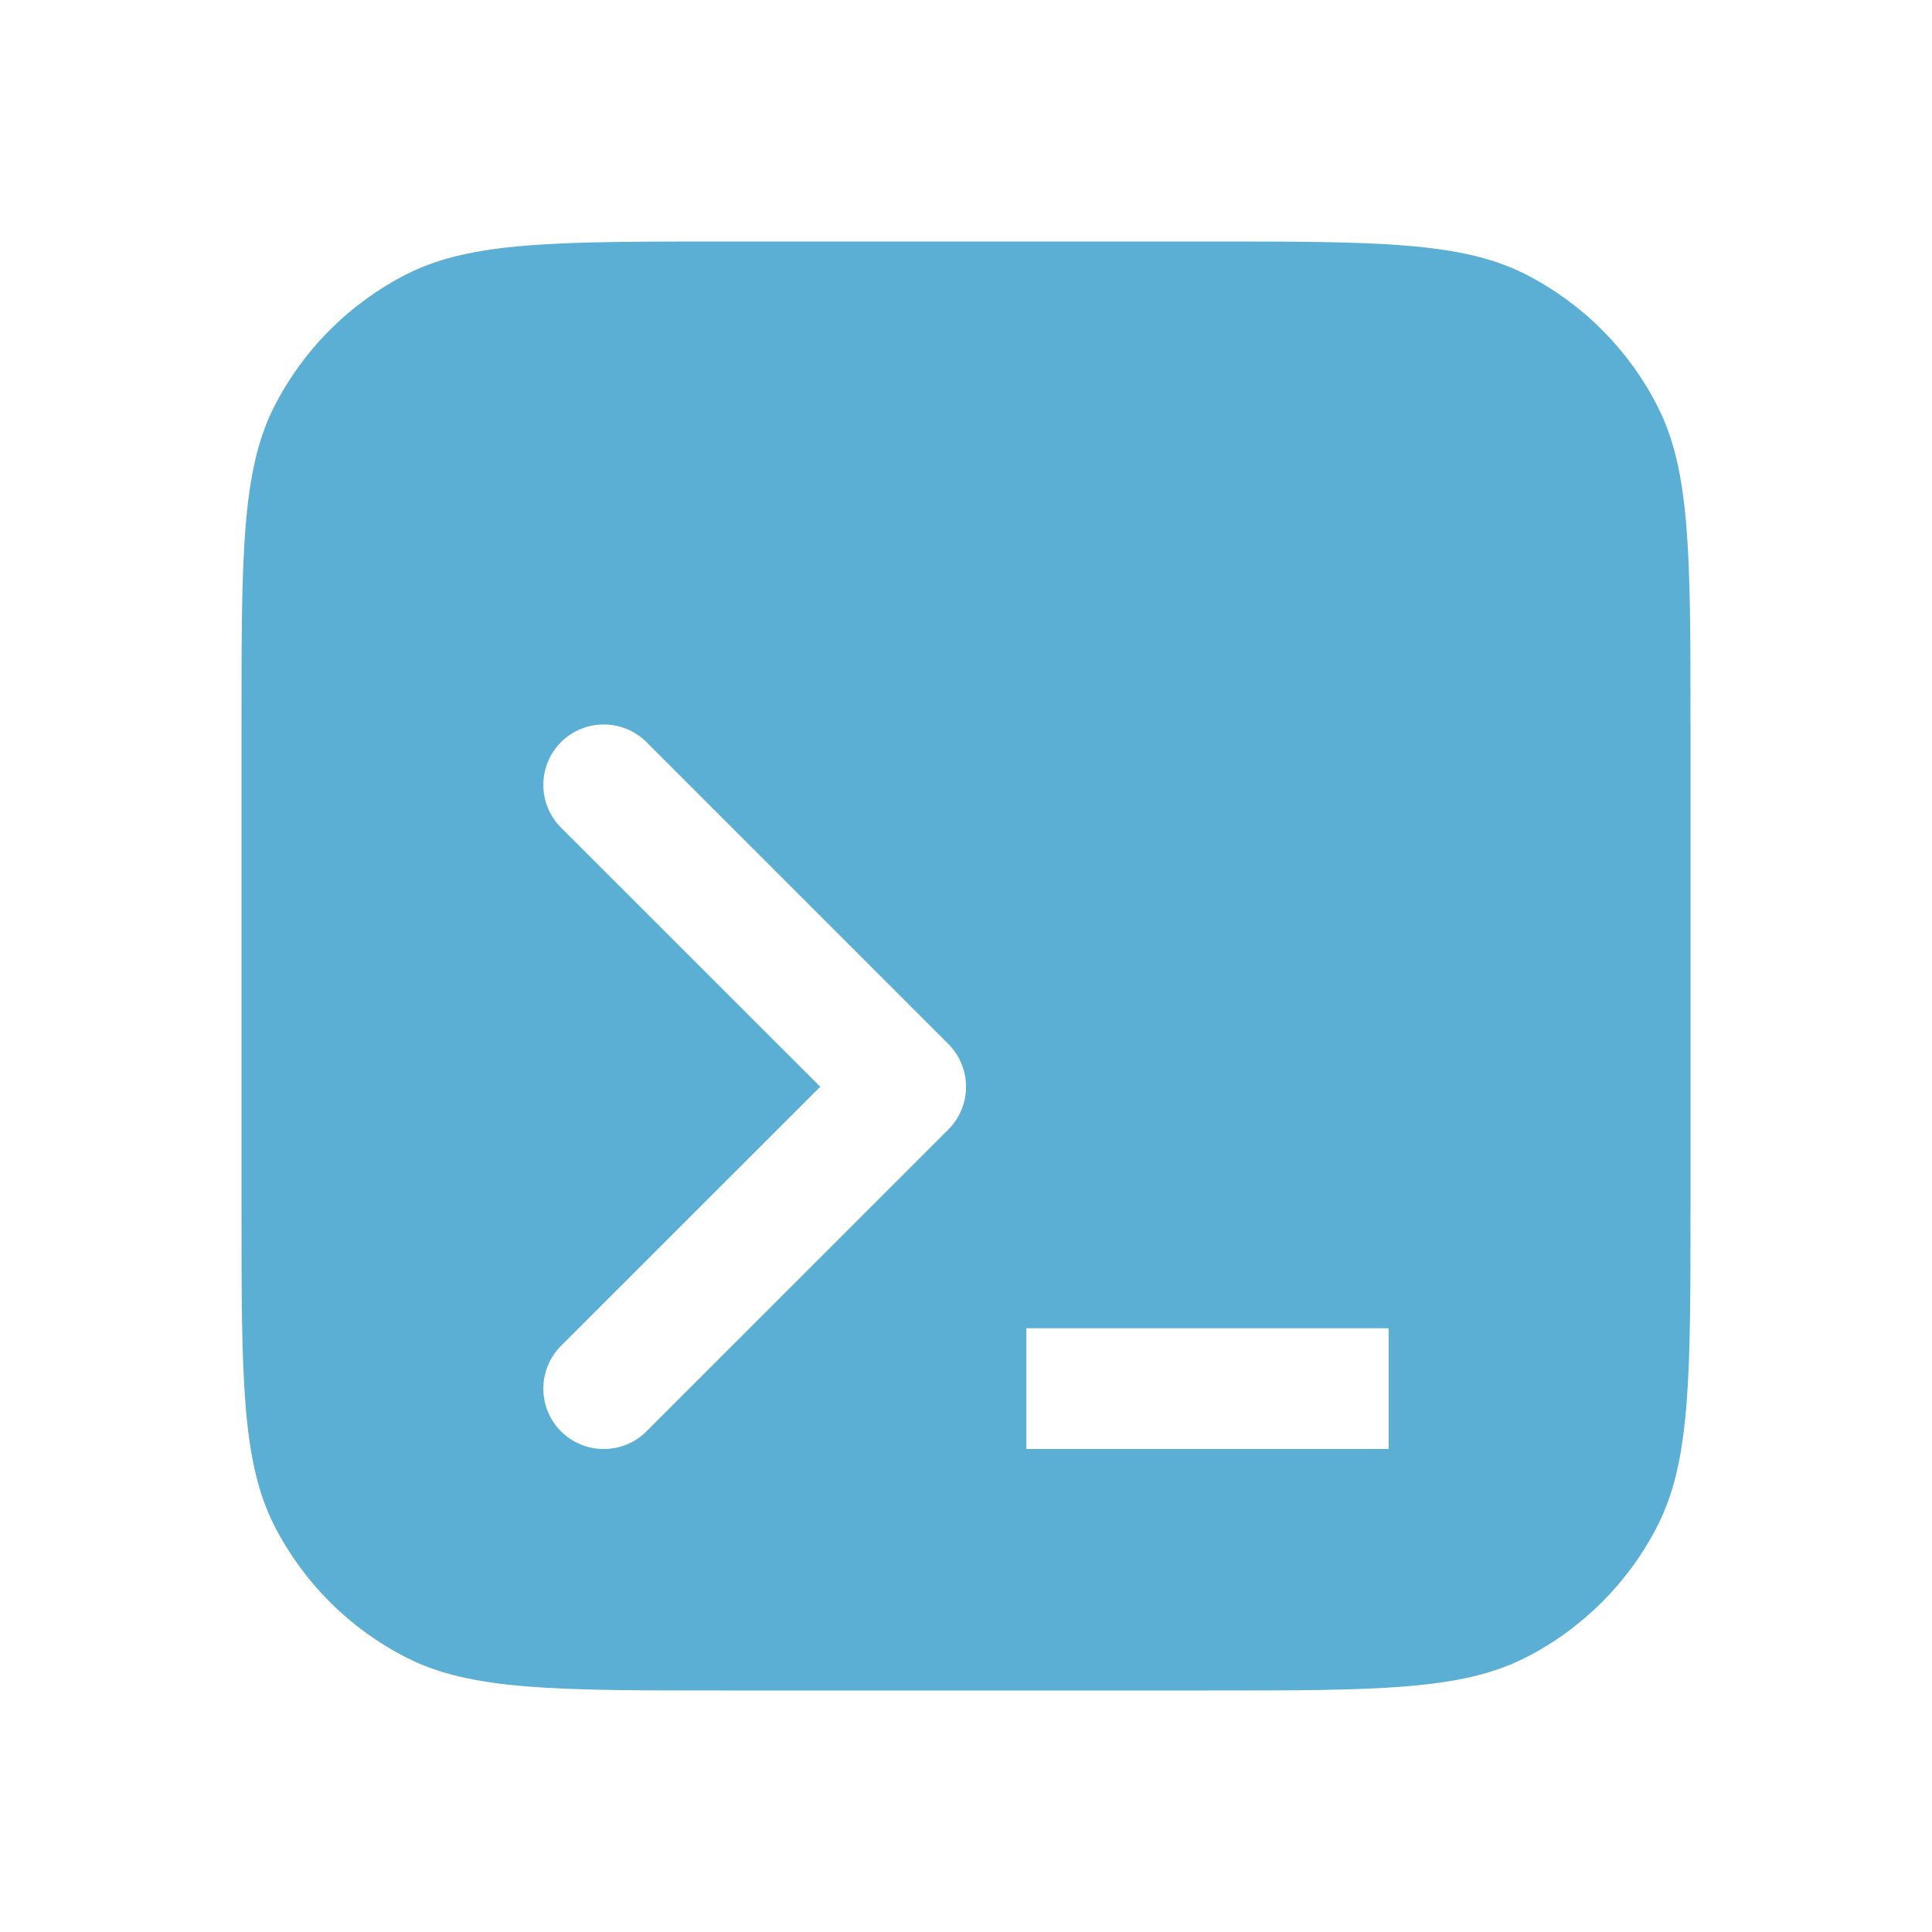 <svg width="16" height="16" viewBox="0 0 16 16" fill="none" xmlns="http://www.w3.org/2000/svg">
<path fill-rule="evenodd" clip-rule="evenodd" d="M2 6C2 4.6 2 3.9 2.272 3.365C2.512 2.895 2.895 2.512 3.365 2.272C3.9 2 4.6 2 6 2H10C11.4 2 12.1 2 12.635 2.272C13.105 2.512 13.488 2.895 13.727 3.365C14 3.9 14 4.6 14 6V10C14 11.4 14 12.1 13.727 12.635C13.488 13.105 13.105 13.488 12.635 13.727C12.1 14 11.4 14 10 14H6C4.6 14 3.9 14 3.365 13.727C2.895 13.488 2.512 13.105 2.272 12.635C2 12.1 2 11.4 2 10V6ZM8.5 12V11H11.5V12H8.5ZM5.354 6.146C5.158 5.951 4.842 5.951 4.646 6.146C4.451 6.342 4.451 6.658 4.646 6.854L6.793 9L4.646 11.146C4.451 11.342 4.451 11.658 4.646 11.854C4.842 12.049 5.158 12.049 5.354 11.854L7.854 9.354C8.049 9.158 8.049 8.842 7.854 8.646L5.354 6.146Z" fill="#5BAFD4"/>
</svg>
